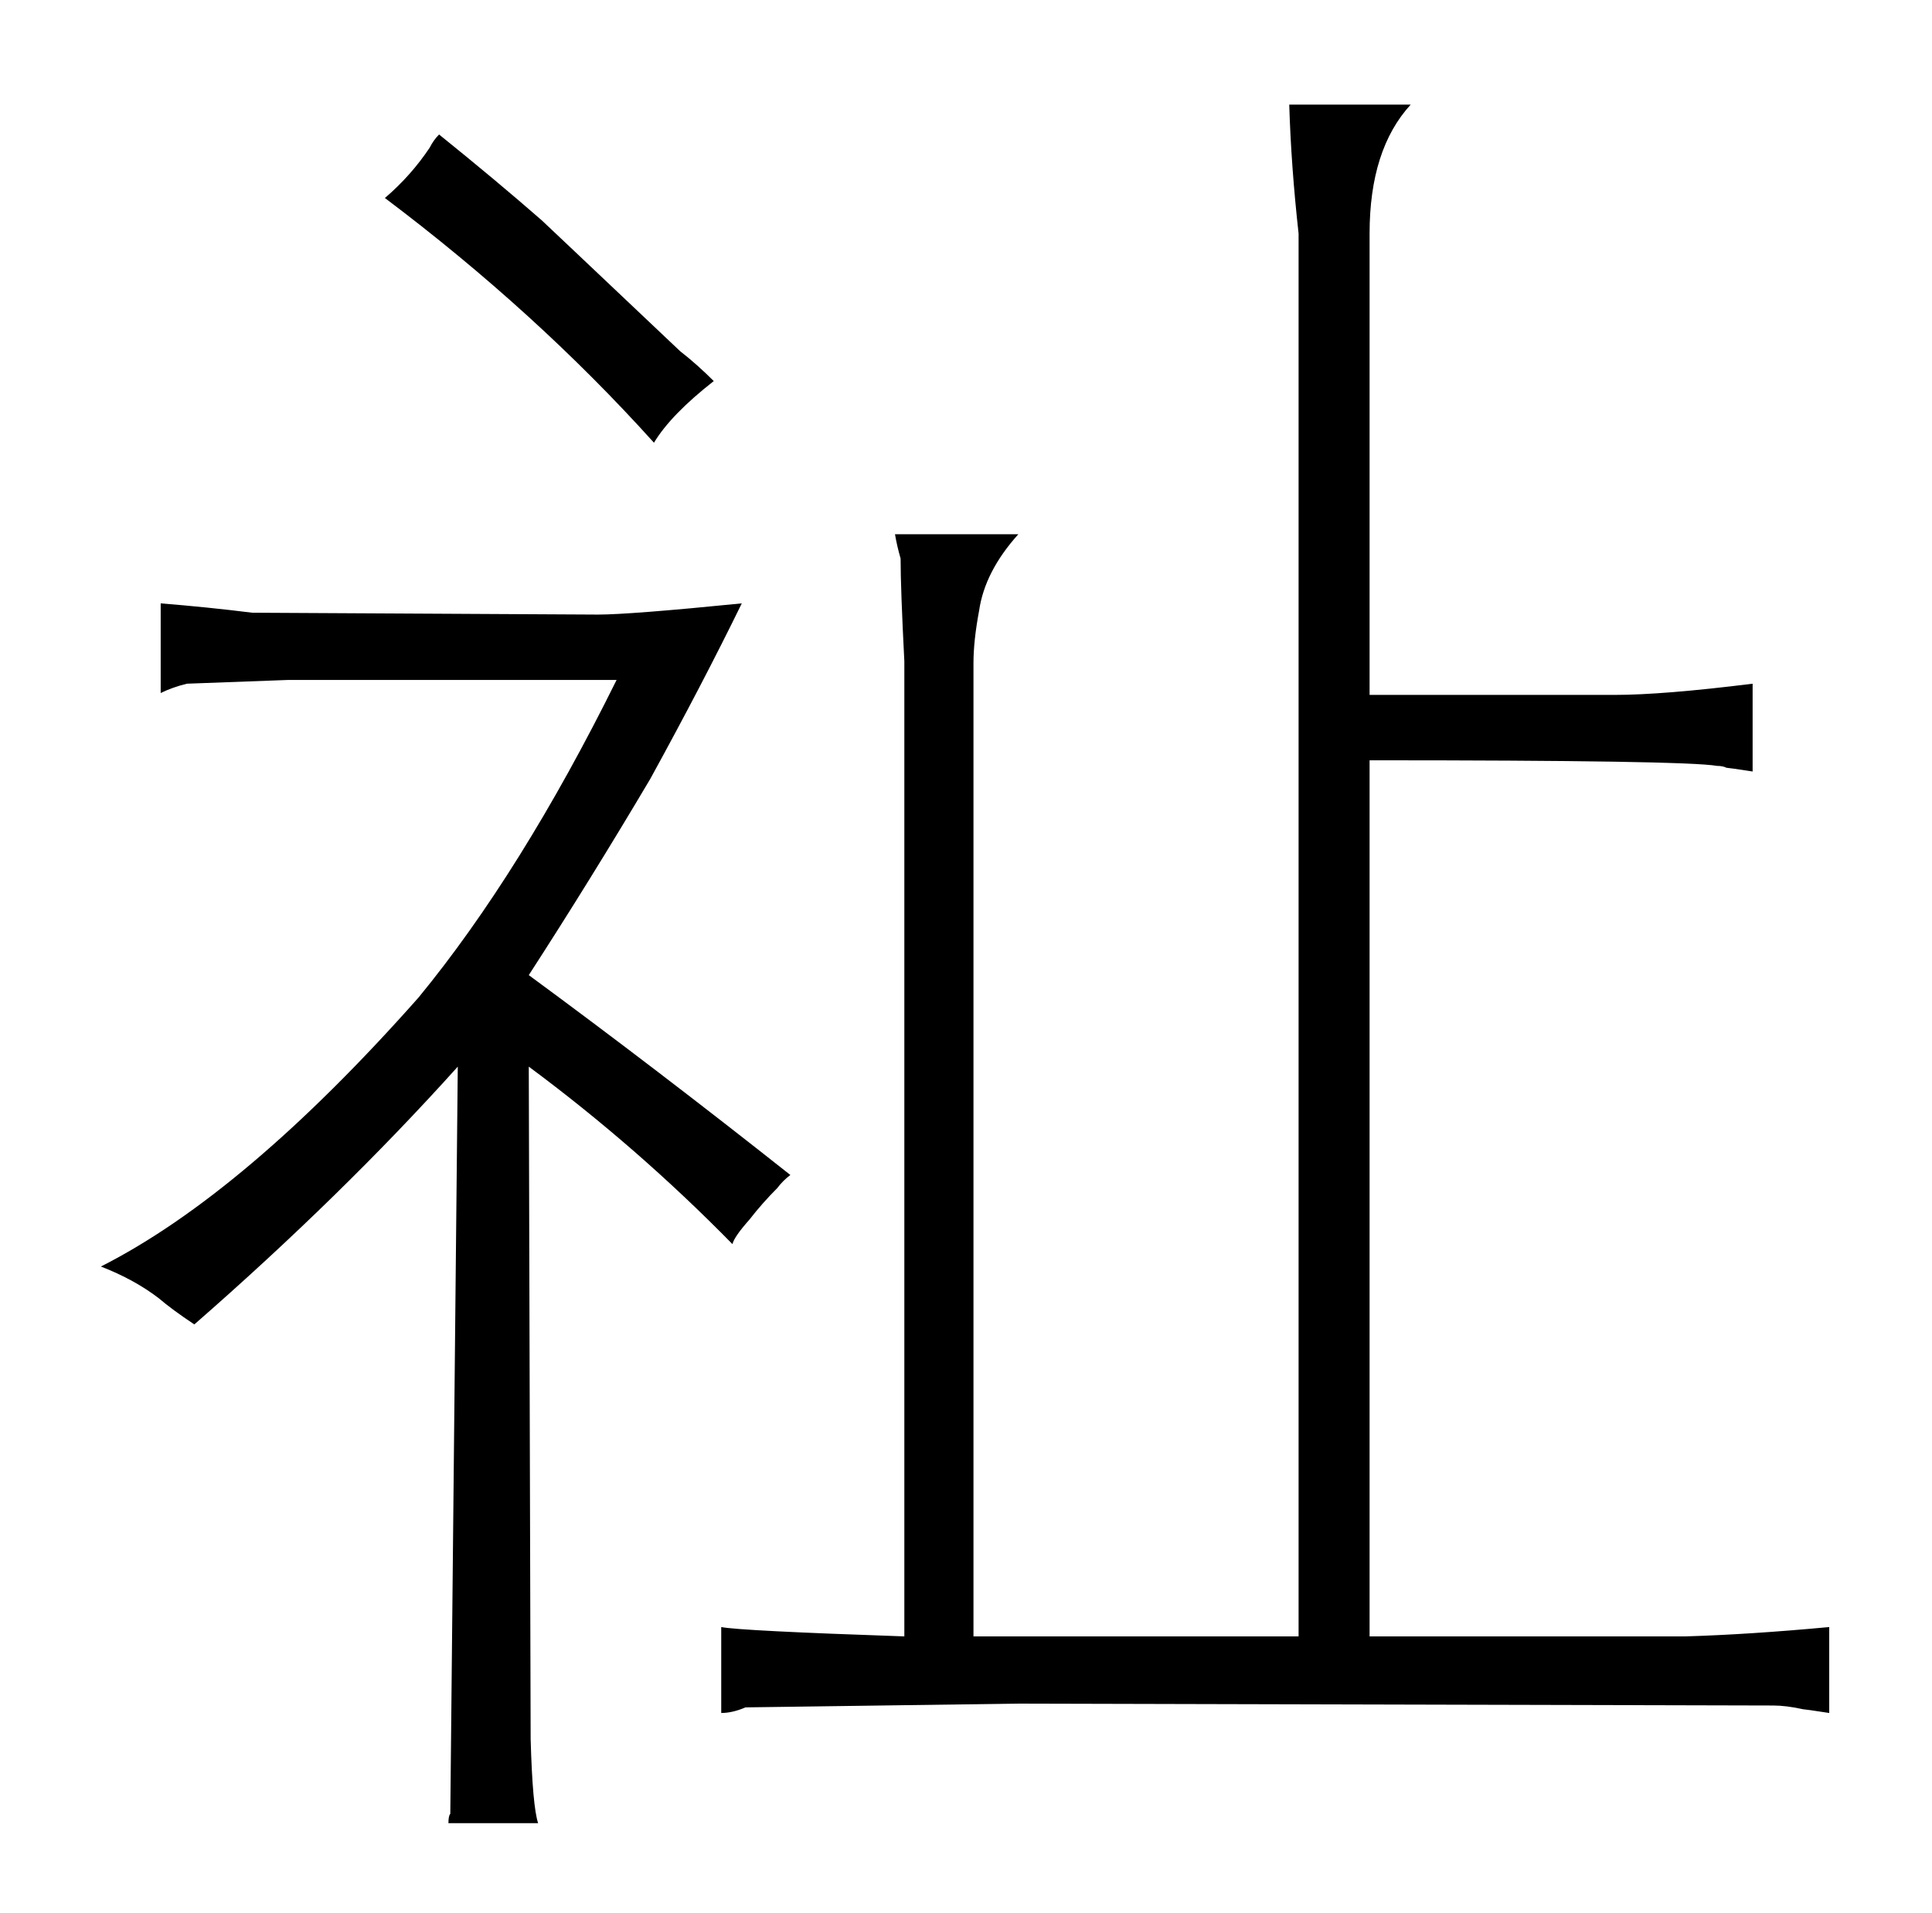 <?xml version="1.0" standalone="no"?>
<!DOCTYPE svg PUBLIC "-//W3C//DTD SVG 1.1//EN" "http://www.w3.org/Graphics/SVG/1.1/DTD/svg11.dtd" >
<svg xmlns="http://www.w3.org/2000/svg" xmlns:xlink="http://www.w3.org/1999/xlink" version="1.1" viewBox="-10 0 1034 1024">
  <g transform="matrix(1 0 0 -1 0 820)">
   <path fill="currentColor"
d="M320 456q-51 -103 -106 -170q-93 -105 -170 -144q18 -7 31 -17q7 -6 19 -14q79 69 141 138l-4 -400q-1 -1 -1 -5h48q-3 9 -4 45l-1 360q58 -43 109 -95q1 4 9 13q7 9 15 17q3 4 7 7q-72 57 -140 107q33 51 65 105q28 51 49 94q-60 -6 -77 -6l-185 1q-24 3 -49 5v-48
q6 3 14 5l54 2h176zM220 741q-10 -15 -24 -27q81 -61 144 -131q9 15 32 33q-9 9 -18 16l-56 53l-18 17q-24 21 -55 46q-3 -3 -5 -7zM474 -56q-88 3 -98 5v-46q6 0 13 3l145 2l405 -1q7 0 16 -2q1 0 14 -2v46q-43 -4 -77 -5h-169v469q169 0 186 -3q3 0 5 -1q1 0 14 -2v47
q-48 -6 -74 -6h-131v247q0 45 22 69h-65q1 -33 5 -69v-751h-174v521q0 12 3 28q3 21 21 41h-66q1 -6 3 -13q0 -16 2 -55v-522z" />
  </g>

</svg>
